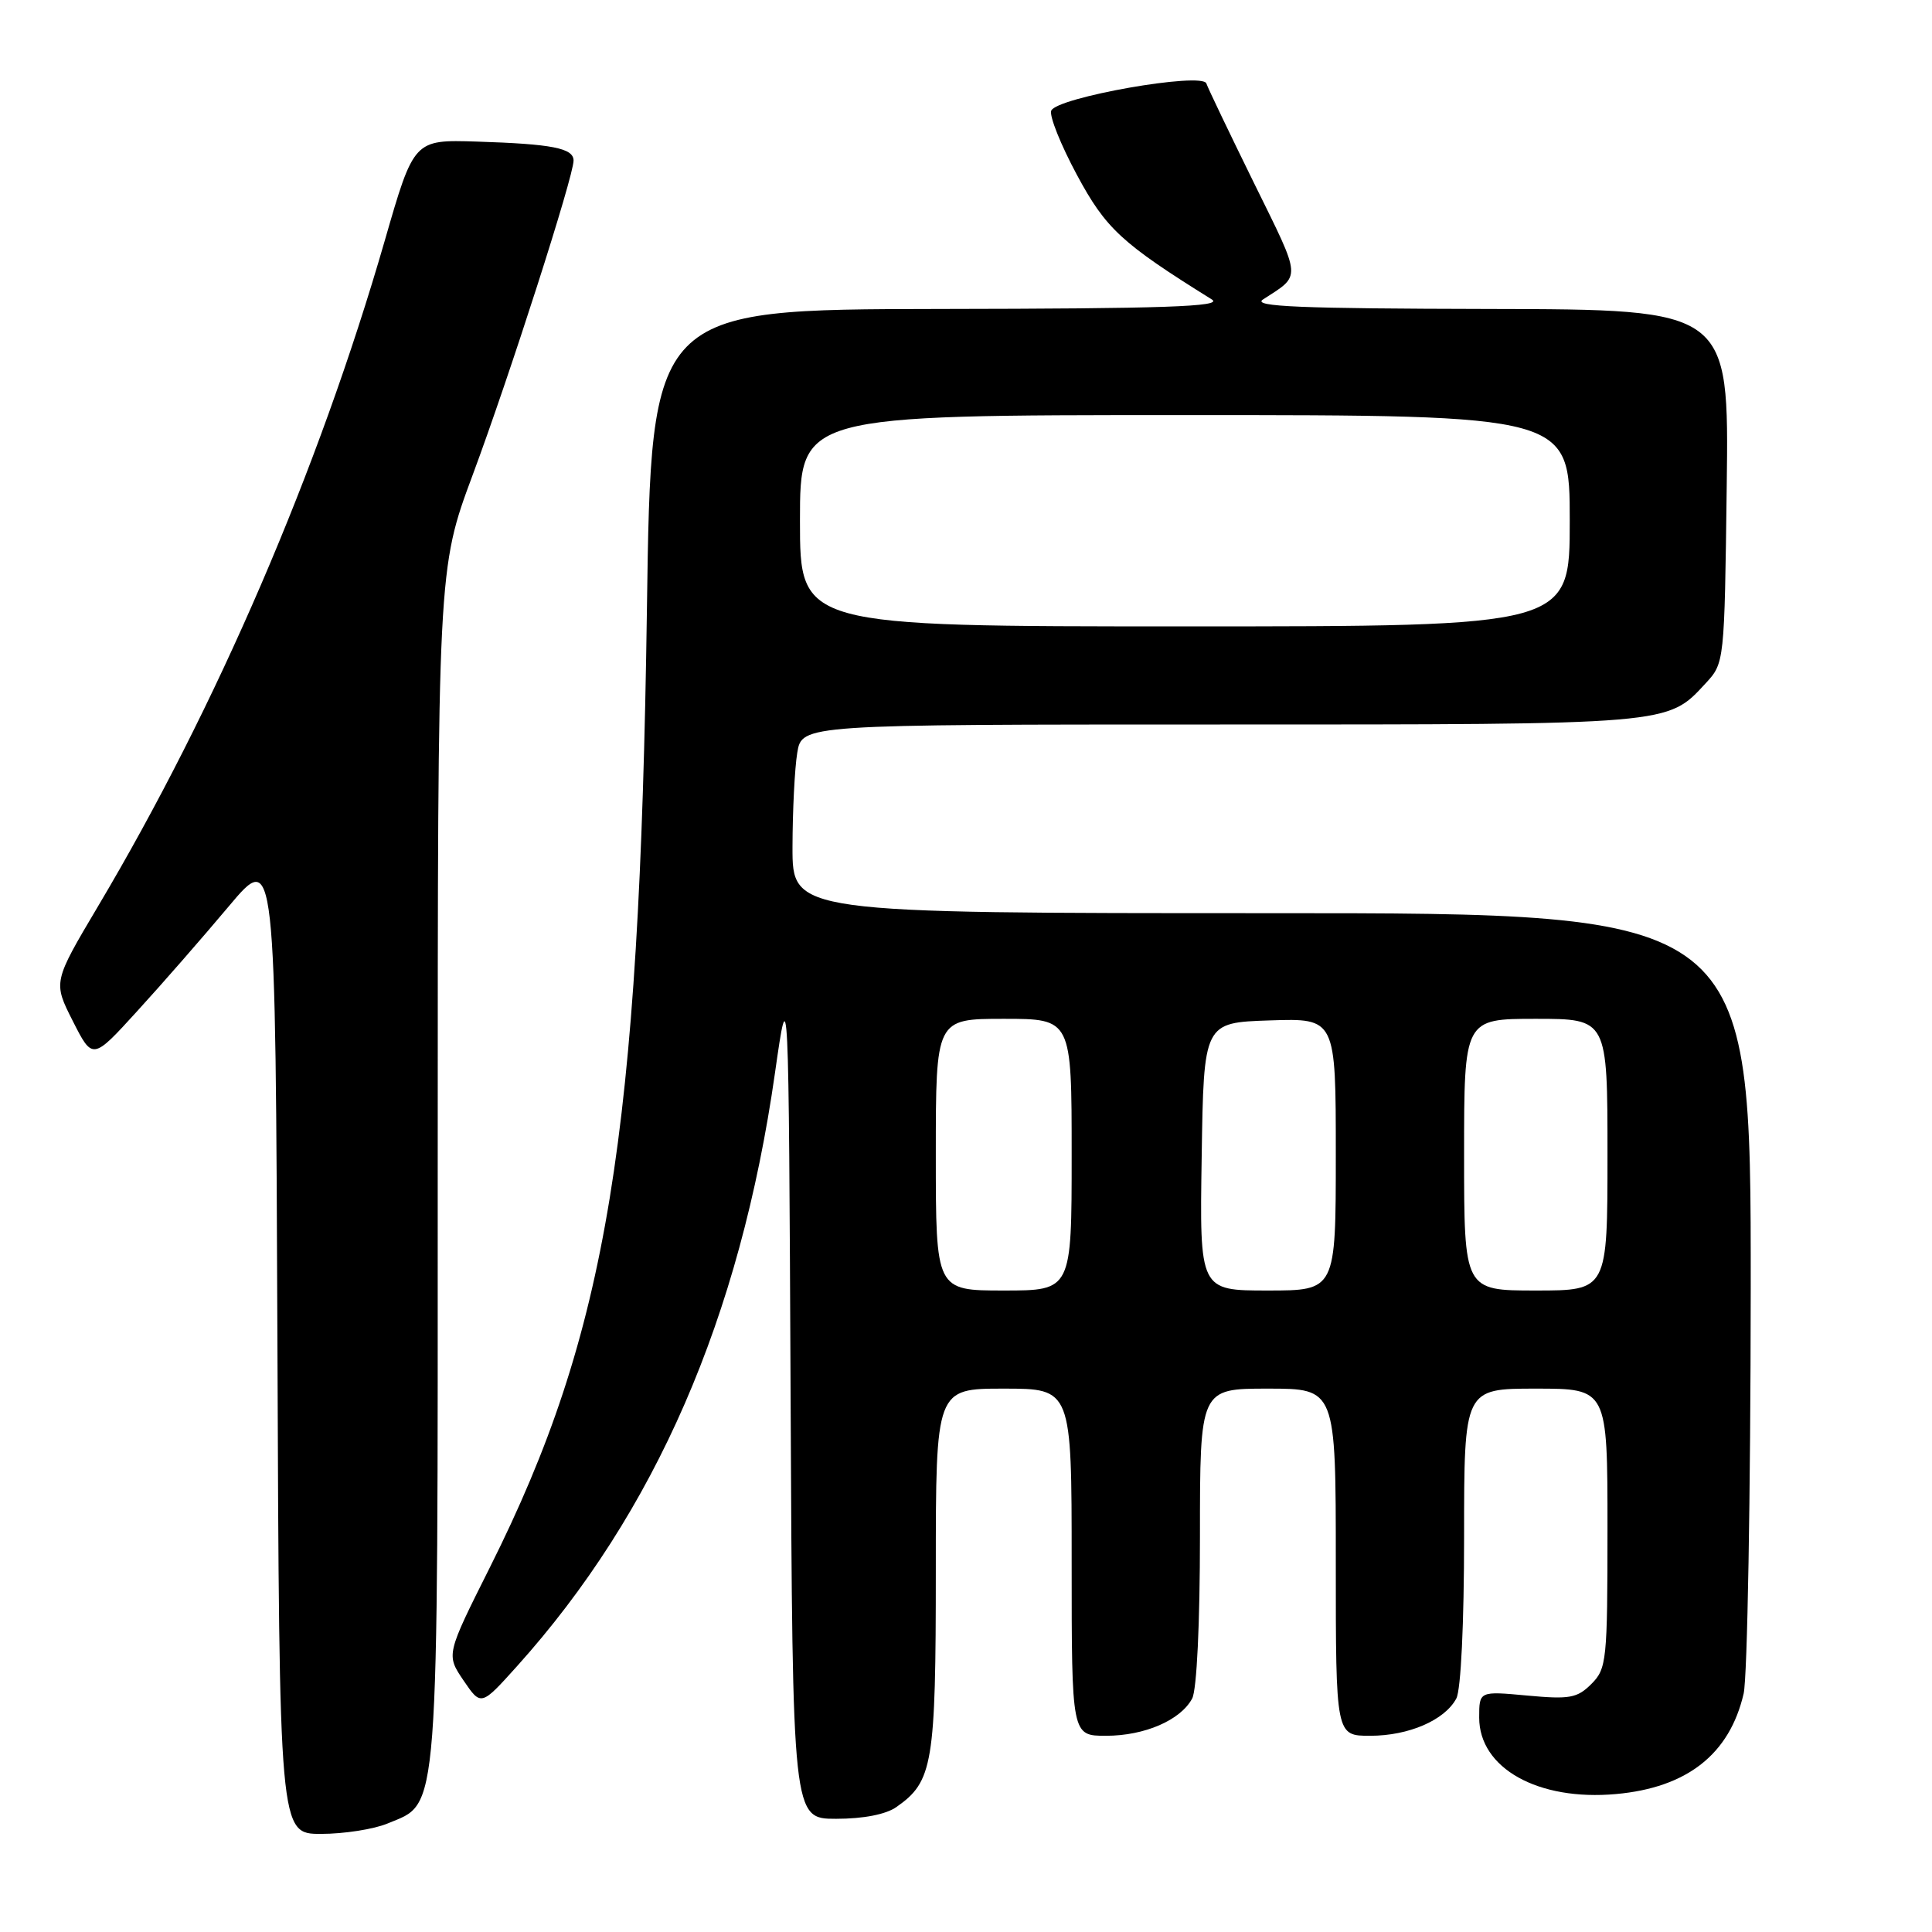<?xml version="1.0" encoding="UTF-8" standalone="no"?>
<!DOCTYPE svg PUBLIC "-//W3C//DTD SVG 1.1//EN" "http://www.w3.org/Graphics/SVG/1.1/DTD/svg11.dtd" >
<svg xmlns="http://www.w3.org/2000/svg" xmlns:xlink="http://www.w3.org/1999/xlink" version="1.1" viewBox="0 0 256 256">
 <g >
 <path fill="currentColor"
d=" M 51.36 241.62 C 58.26 238.74 58.00 242.19 58.00 154.29 C 58.00 75.39 58.00 75.39 62.63 62.94 C 67.54 49.74 76.00 23.37 76.00 21.28 C 76.00 19.63 73.19 19.08 63.17 18.76 C 54.84 18.50 54.84 18.50 50.97 31.93 C 42.21 62.26 28.70 93.65 13.00 120.07 C 7.03 130.13 7.03 130.13 9.65 135.30 C 12.27 140.47 12.27 140.47 18.18 133.98 C 21.44 130.42 26.89 124.17 30.30 120.11 C 36.50 112.72 36.50 112.72 36.76 177.86 C 37.01 243.00 37.01 243.00 42.54 243.00 C 45.58 243.00 49.55 242.38 51.36 241.62 Z  M 118.78 239.44 C 123.62 236.05 124.00 233.78 124.00 208.05 C 124.00 184.00 124.00 184.00 133.00 184.00 C 142.00 184.00 142.00 184.00 142.00 207.00 C 142.00 230.00 142.00 230.00 146.55 230.00 C 151.66 230.00 156.43 227.94 157.97 225.06 C 158.58 223.92 159.00 215.07 159.00 203.57 C 159.00 184.00 159.00 184.00 168.00 184.00 C 177.00 184.00 177.00 184.00 177.00 207.00 C 177.00 230.00 177.00 230.00 181.55 230.00 C 186.66 230.00 191.43 227.94 192.97 225.06 C 193.58 223.92 194.00 215.07 194.00 203.57 C 194.00 184.00 194.00 184.00 203.50 184.00 C 213.00 184.00 213.00 184.00 213.00 202.50 C 213.00 220.05 212.89 221.11 210.87 223.13 C 208.99 225.01 207.99 225.19 202.37 224.67 C 196.00 224.08 196.00 224.08 196.00 227.59 C 196.00 234.30 203.80 238.66 214.14 237.72 C 223.55 236.87 229.18 232.44 231.04 224.42 C 231.54 222.27 231.96 198.11 231.98 170.75 C 232.00 121.00 232.00 121.00 168.50 121.00 C 105.00 121.00 105.00 121.00 105.01 112.25 C 105.02 107.44 105.30 101.81 105.64 99.75 C 106.26 96.00 106.26 96.00 161.66 96.00 C 221.61 96.00 220.91 96.06 226.00 90.55 C 228.50 87.84 228.50 87.83 228.80 64.42 C 229.10 41.00 229.10 41.00 197.30 40.94 C 172.32 40.89 165.89 40.63 167.34 39.69 C 172.48 36.36 172.54 37.21 166.19 24.31 C 162.92 17.65 160.06 11.69 159.85 11.06 C 159.33 9.50 139.97 12.91 139.29 14.67 C 139.03 15.38 140.56 19.20 142.70 23.18 C 146.54 30.32 148.61 32.23 160.59 39.69 C 162.09 40.63 154.30 40.90 124.39 40.94 C 86.28 41.00 86.28 41.00 85.72 80.75 C 84.73 150.70 80.48 176.59 64.93 207.65 C 59.11 219.26 59.11 219.26 61.42 222.67 C 63.74 226.08 63.74 226.08 68.50 220.79 C 86.83 200.40 98.06 174.59 102.68 142.23 C 104.50 129.50 104.50 129.50 104.76 185.25 C 105.02 241.00 105.02 241.00 110.79 241.00 C 114.40 241.00 117.39 240.42 118.78 239.44 Z  M 124.00 153.00 C 124.00 135.00 124.00 135.00 133.00 135.00 C 142.00 135.00 142.00 135.00 142.00 153.00 C 142.00 171.00 142.00 171.00 133.00 171.00 C 124.00 171.00 124.00 171.00 124.00 153.00 Z  M 159.23 153.25 C 159.50 135.50 159.50 135.50 168.25 135.21 C 177.00 134.92 177.00 134.92 177.00 152.96 C 177.00 171.00 177.00 171.00 167.98 171.00 C 158.95 171.00 158.95 171.00 159.23 153.25 Z  M 194.00 153.00 C 194.00 135.00 194.00 135.00 203.50 135.00 C 213.00 135.00 213.00 135.00 213.00 153.00 C 213.00 171.00 213.00 171.00 203.50 171.00 C 194.00 171.00 194.00 171.00 194.00 153.00 Z  M 106.00 69.00 C 106.00 55.00 106.00 55.00 157.00 55.00 C 208.00 55.00 208.00 55.00 208.00 69.00 C 208.00 83.00 208.00 83.00 157.00 83.00 C 106.00 83.00 106.00 83.00 106.00 69.00 Z "/>
</g>
</svg>